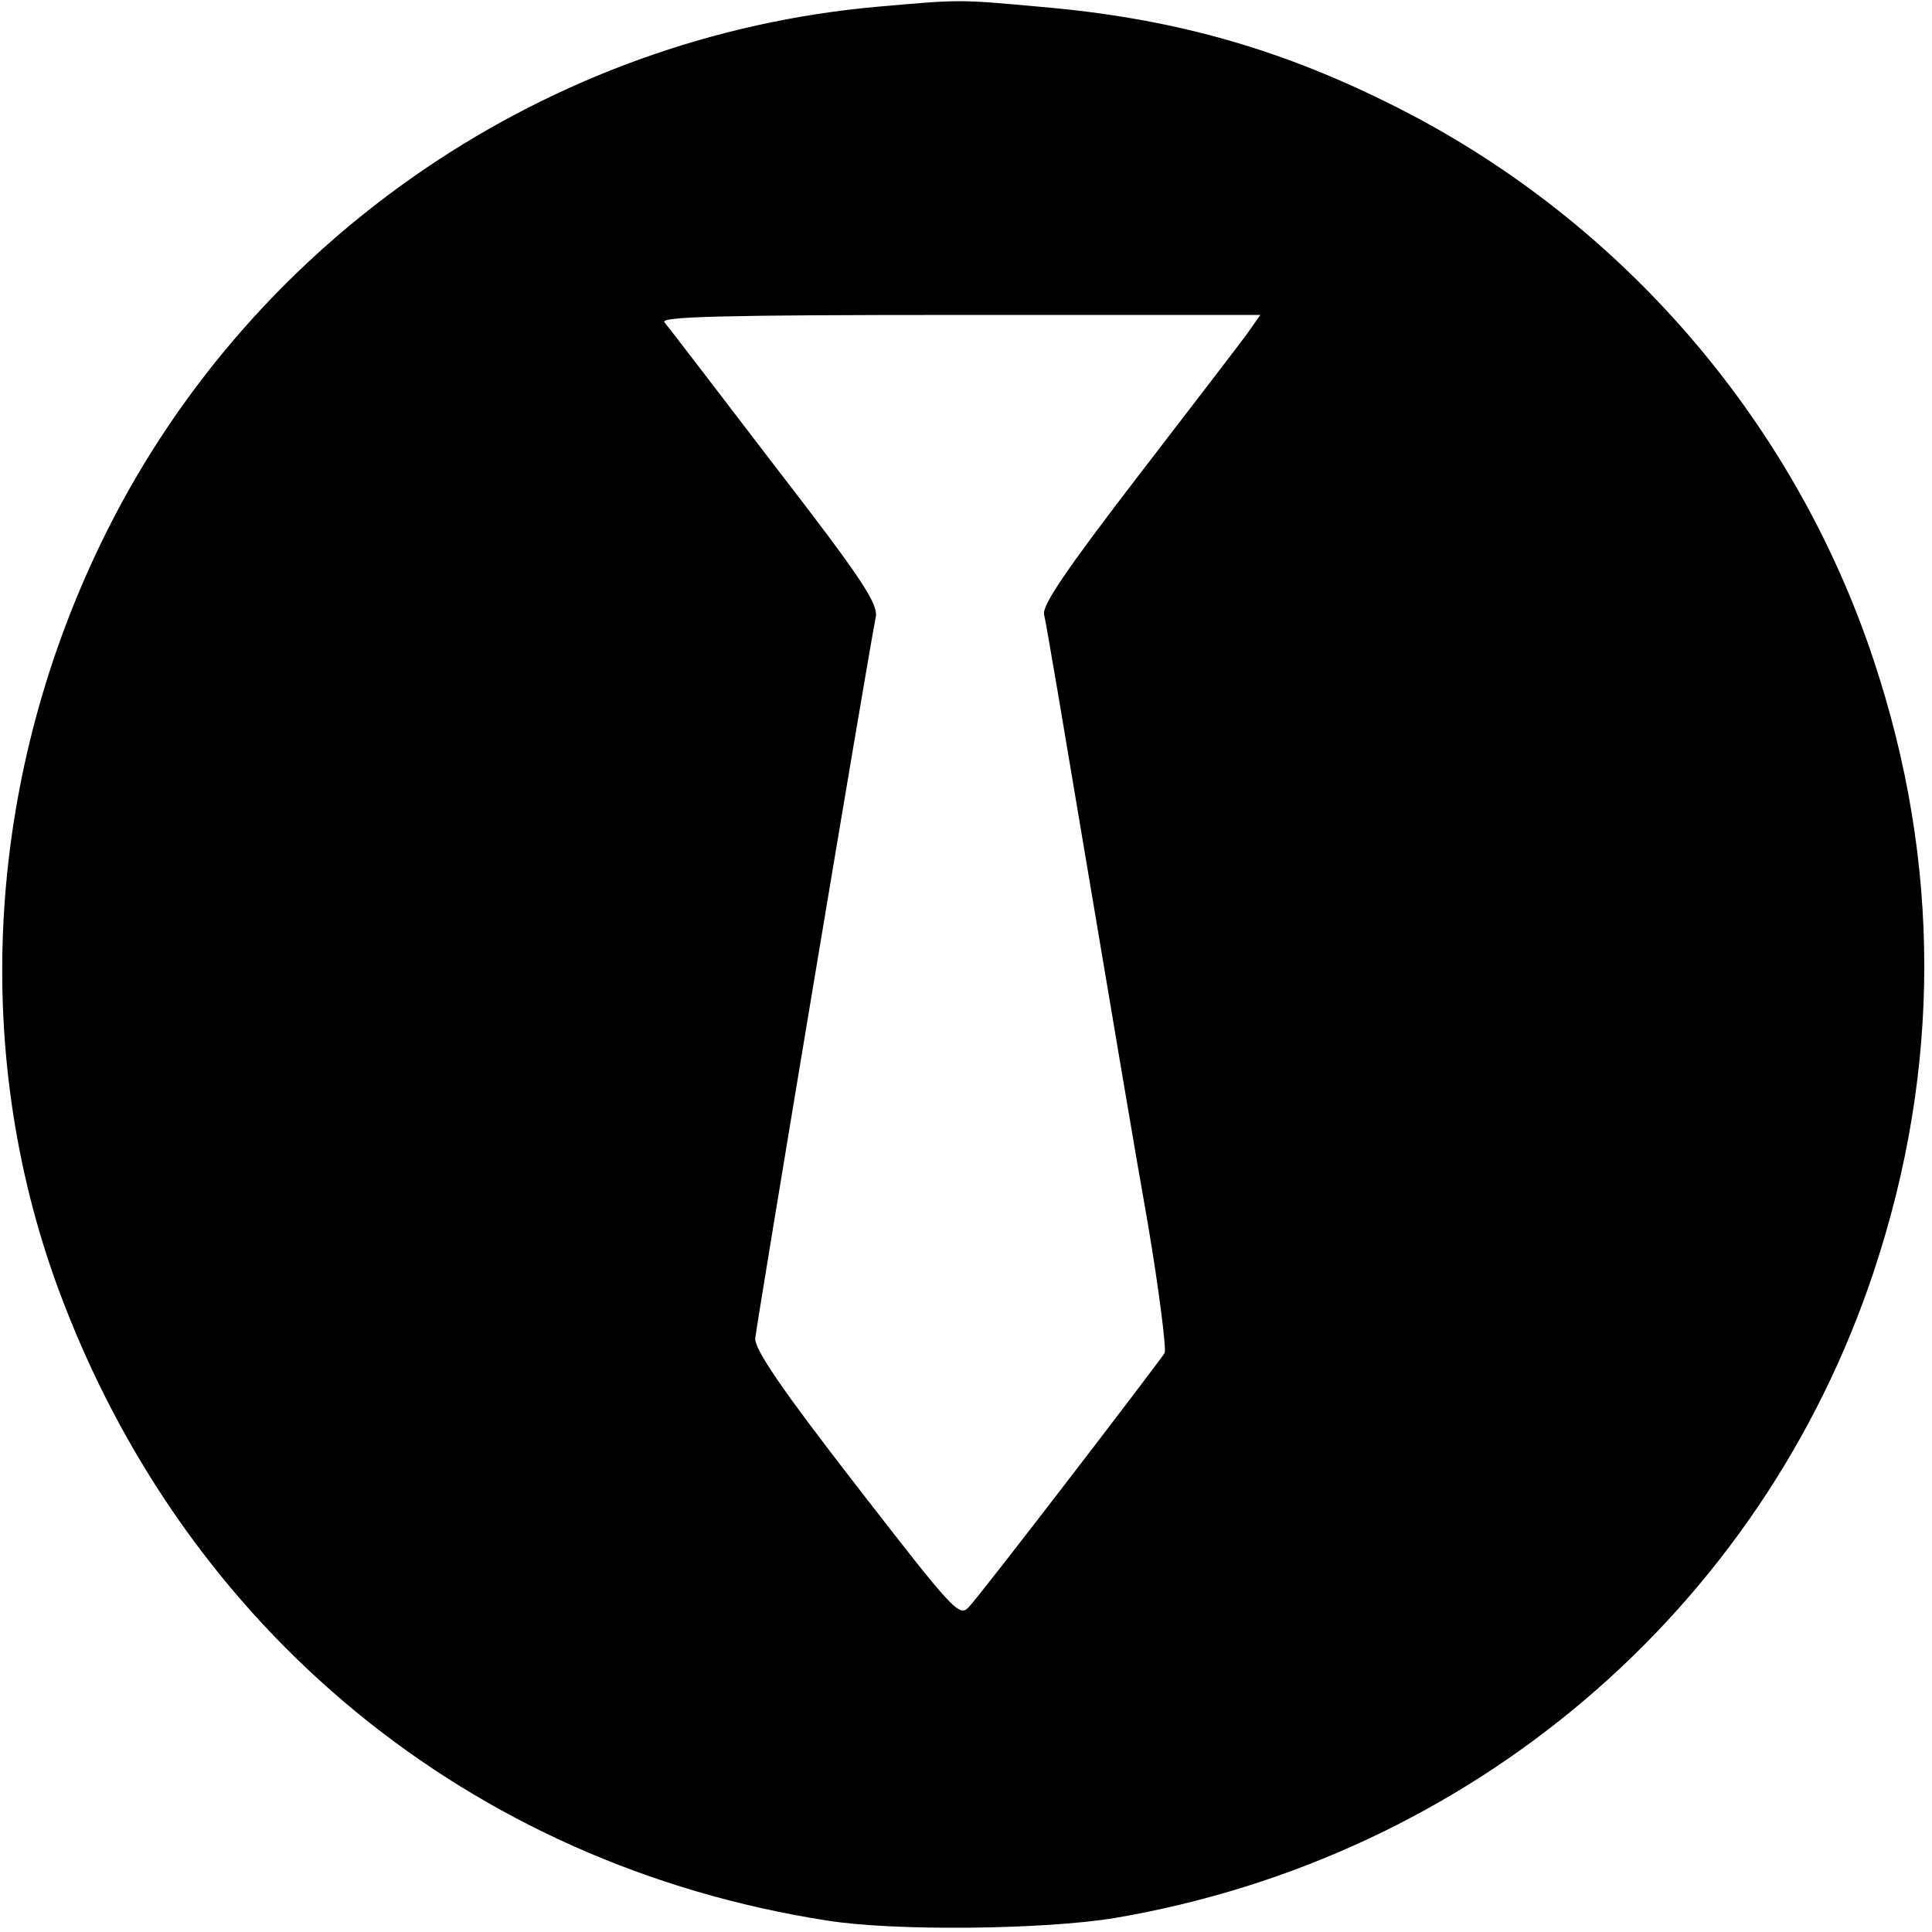 <?xml version="1.0" standalone="no"?>
<!DOCTYPE svg PUBLIC "-//W3C//DTD SVG 20010904//EN"
 "http://www.w3.org/TR/2001/REC-SVG-20010904/DTD/svg10.dtd">
<svg version="1.0" xmlns="http://www.w3.org/2000/svg"
 width="319pt" height="319pt" viewBox="0 0 319 319"
 preserveAspectRatio="xMidYMid meet">
<g transform="translate(0,319) scale(0.1,-0.1)"
fill="#000000" stroke="none">
<path d="M1450 3179 c-543 -48 -1029 -378 -1273 -865 -199 -397 -228 -854 -80
-1254 208 -562 679 -949 1268 -1041 112 -18 359 -15 475 4 589 100 1068 508
1254 1068 111 334 111 674 0 1008 -133 402 -425 736 -804 922 -186 92 -361
140 -575 158 -132 12 -129 12 -265 0z m612 -536 c-11 -16 -93 -122 -182 -238
-119 -155 -160 -215 -156 -230 3 -11 34 -195 70 -410 36 -214 81 -482 101
-594 19 -112 31 -209 28 -215 -13 -20 -305 -401 -323 -419 -16 -18 -24 -9
-186 200 -124 160 -168 225 -167 243 2 23 186 1127 199 1191 4 22 -21 61 -167
250 -94 123 -176 230 -182 237 -7 9 91 12 487 12 l497 0 -19 -27z"/>
</g>
</svg>
